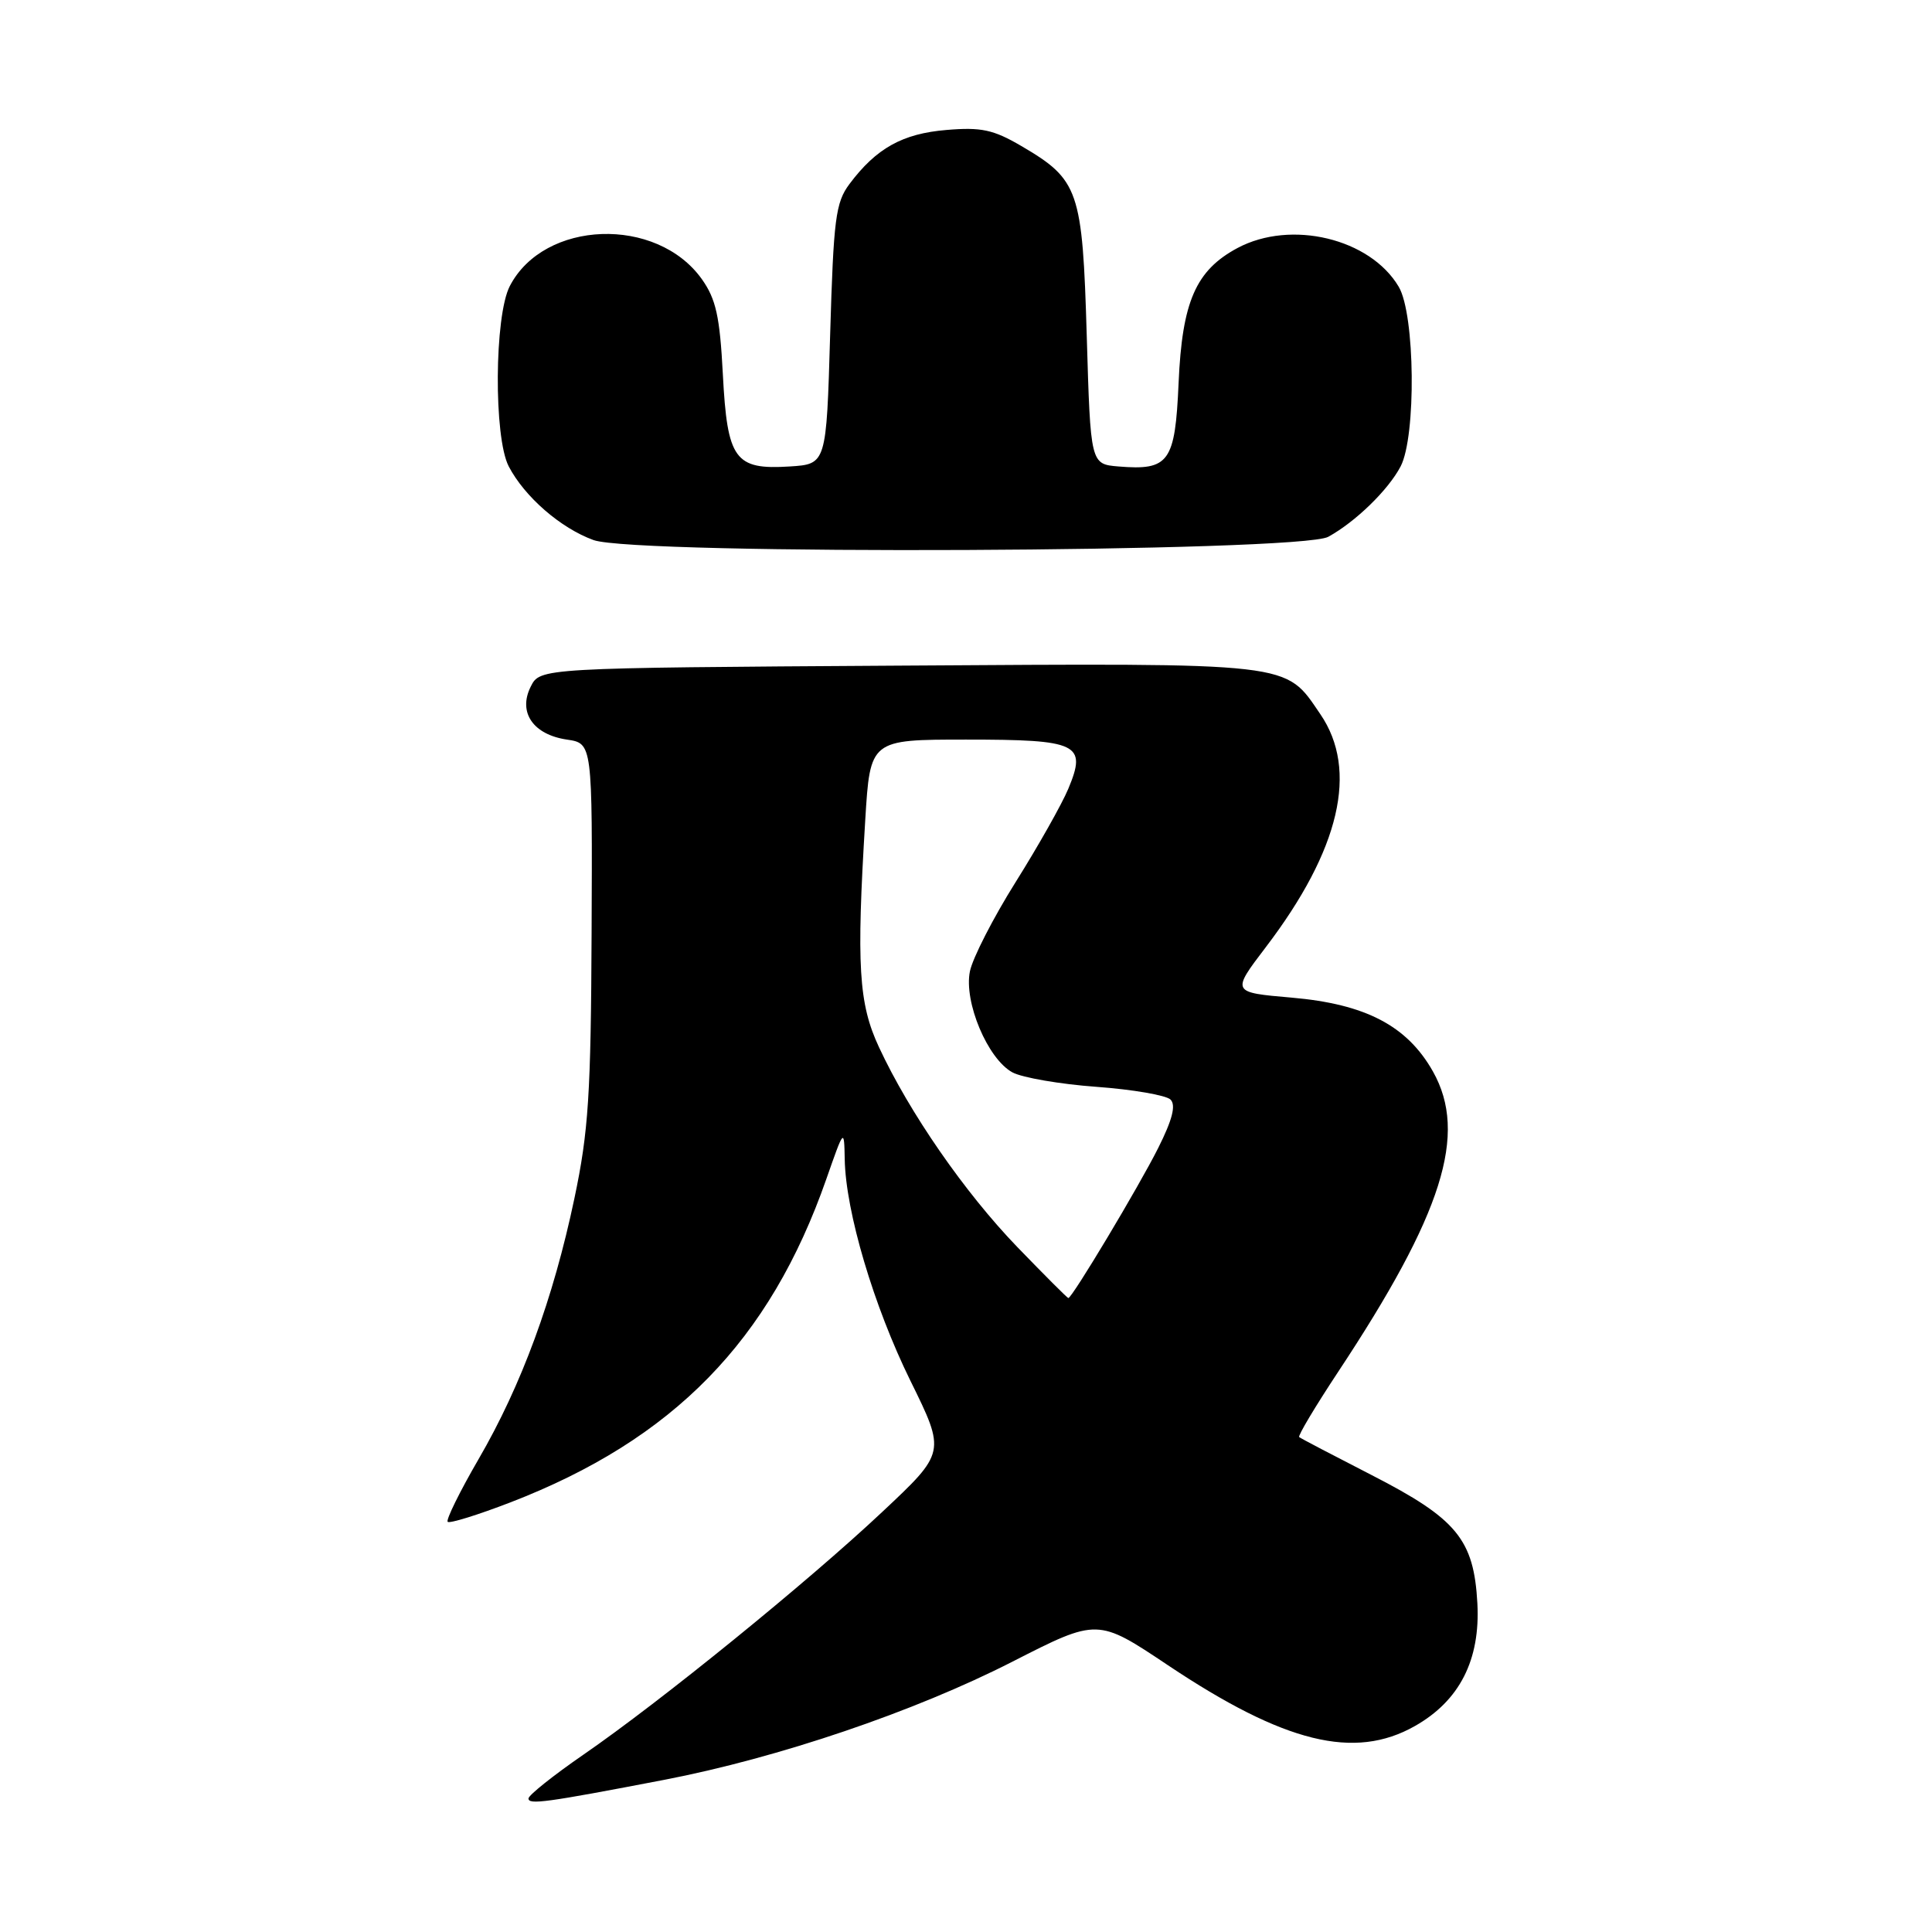 <?xml version="1.0" encoding="UTF-8" standalone="no"?>
<!DOCTYPE svg PUBLIC "-//W3C//DTD SVG 1.1//EN" "http://www.w3.org/Graphics/SVG/1.1/DTD/svg11.dtd" >
<svg xmlns="http://www.w3.org/2000/svg" xmlns:xlink="http://www.w3.org/1999/xlink" version="1.1" viewBox="0 0 256 256">
 <g >
 <path fill="currentColor"
d=" M 88.00 235.84 C 103.12 232.93 121.20 226.80 134.17 220.17 C 145.44 214.42 145.44 214.42 154.77 220.66 C 170.19 230.96 179.47 233.25 187.48 228.71 C 193.40 225.36 196.16 219.95 195.76 212.46 C 195.30 203.99 193.05 201.25 181.76 195.46 C 176.67 192.85 172.34 190.59 172.15 190.42 C 171.95 190.26 174.27 186.38 177.29 181.81 C 191.19 160.80 194.52 150.26 189.88 141.99 C 186.46 135.92 180.95 133.04 171.14 132.19 C 163.16 131.50 163.16 131.50 167.73 125.50 C 177.56 112.59 180.02 102.04 174.95 94.63 C 170.20 87.68 171.85 87.87 119.03 88.20 C 71.56 88.50 71.56 88.50 70.32 90.99 C 68.62 94.39 70.64 97.34 75.12 98.00 C 78.50 98.50 78.50 98.50 78.39 123.50 C 78.30 145.04 77.98 149.93 76.11 158.80 C 73.31 172.10 69.11 183.54 63.41 193.35 C 60.91 197.66 59.07 201.40 59.32 201.65 C 59.57 201.90 63.31 200.74 67.64 199.07 C 89.24 190.73 102.00 177.67 109.50 156.21 C 111.85 149.50 111.85 149.50 111.93 153.59 C 112.05 160.55 115.77 173.07 120.64 182.97 C 125.31 192.45 125.31 192.45 116.90 200.34 C 107.04 209.61 87.53 225.46 77.28 232.52 C 73.31 235.26 70.05 237.86 70.03 238.30 C 70.00 239.17 72.33 238.85 88.00 235.84 Z  M 176.00 71.13 C 179.62 69.14 183.96 64.92 185.59 61.80 C 187.67 57.81 187.51 41.66 185.34 38.00 C 181.56 31.60 171.07 29.08 163.98 32.86 C 158.45 35.82 156.64 39.96 156.17 50.74 C 155.71 61.26 154.91 62.36 148.21 61.81 C 144.50 61.50 144.50 61.50 144.00 44.50 C 143.43 25.17 142.97 23.82 135.32 19.34 C 131.63 17.18 130.02 16.83 125.42 17.22 C 119.59 17.70 116.11 19.64 112.56 24.38 C 110.72 26.84 110.45 28.98 110.00 44.32 C 109.50 61.50 109.50 61.50 104.64 61.81 C 97.36 62.27 96.37 60.91 95.78 49.57 C 95.38 41.92 94.87 39.63 93.00 36.99 C 87.02 28.60 72.09 29.13 67.55 37.91 C 65.50 41.87 65.41 57.97 67.41 61.80 C 69.52 65.84 74.29 69.98 78.64 71.56 C 84.20 73.58 172.25 73.19 176.00 71.13 Z  M 134.79 165.23 C 127.85 158.04 120.50 147.43 116.47 138.76 C 113.77 132.97 113.47 127.97 114.65 108.66 C 115.30 98.00 115.30 98.00 128.03 98.00 C 142.90 98.00 144.05 98.55 141.55 104.53 C 140.70 106.56 137.57 112.11 134.59 116.86 C 131.61 121.61 128.88 126.94 128.52 128.70 C 127.69 132.76 130.87 140.32 134.16 142.10 C 135.45 142.79 140.45 143.66 145.28 144.01 C 150.10 144.36 154.53 145.13 155.10 145.70 C 155.84 146.44 155.35 148.37 153.46 152.13 C 150.91 157.22 142.06 172.00 141.56 172.00 C 141.43 172.00 138.39 168.95 134.79 165.23 Z "/>
</g>
</svg>